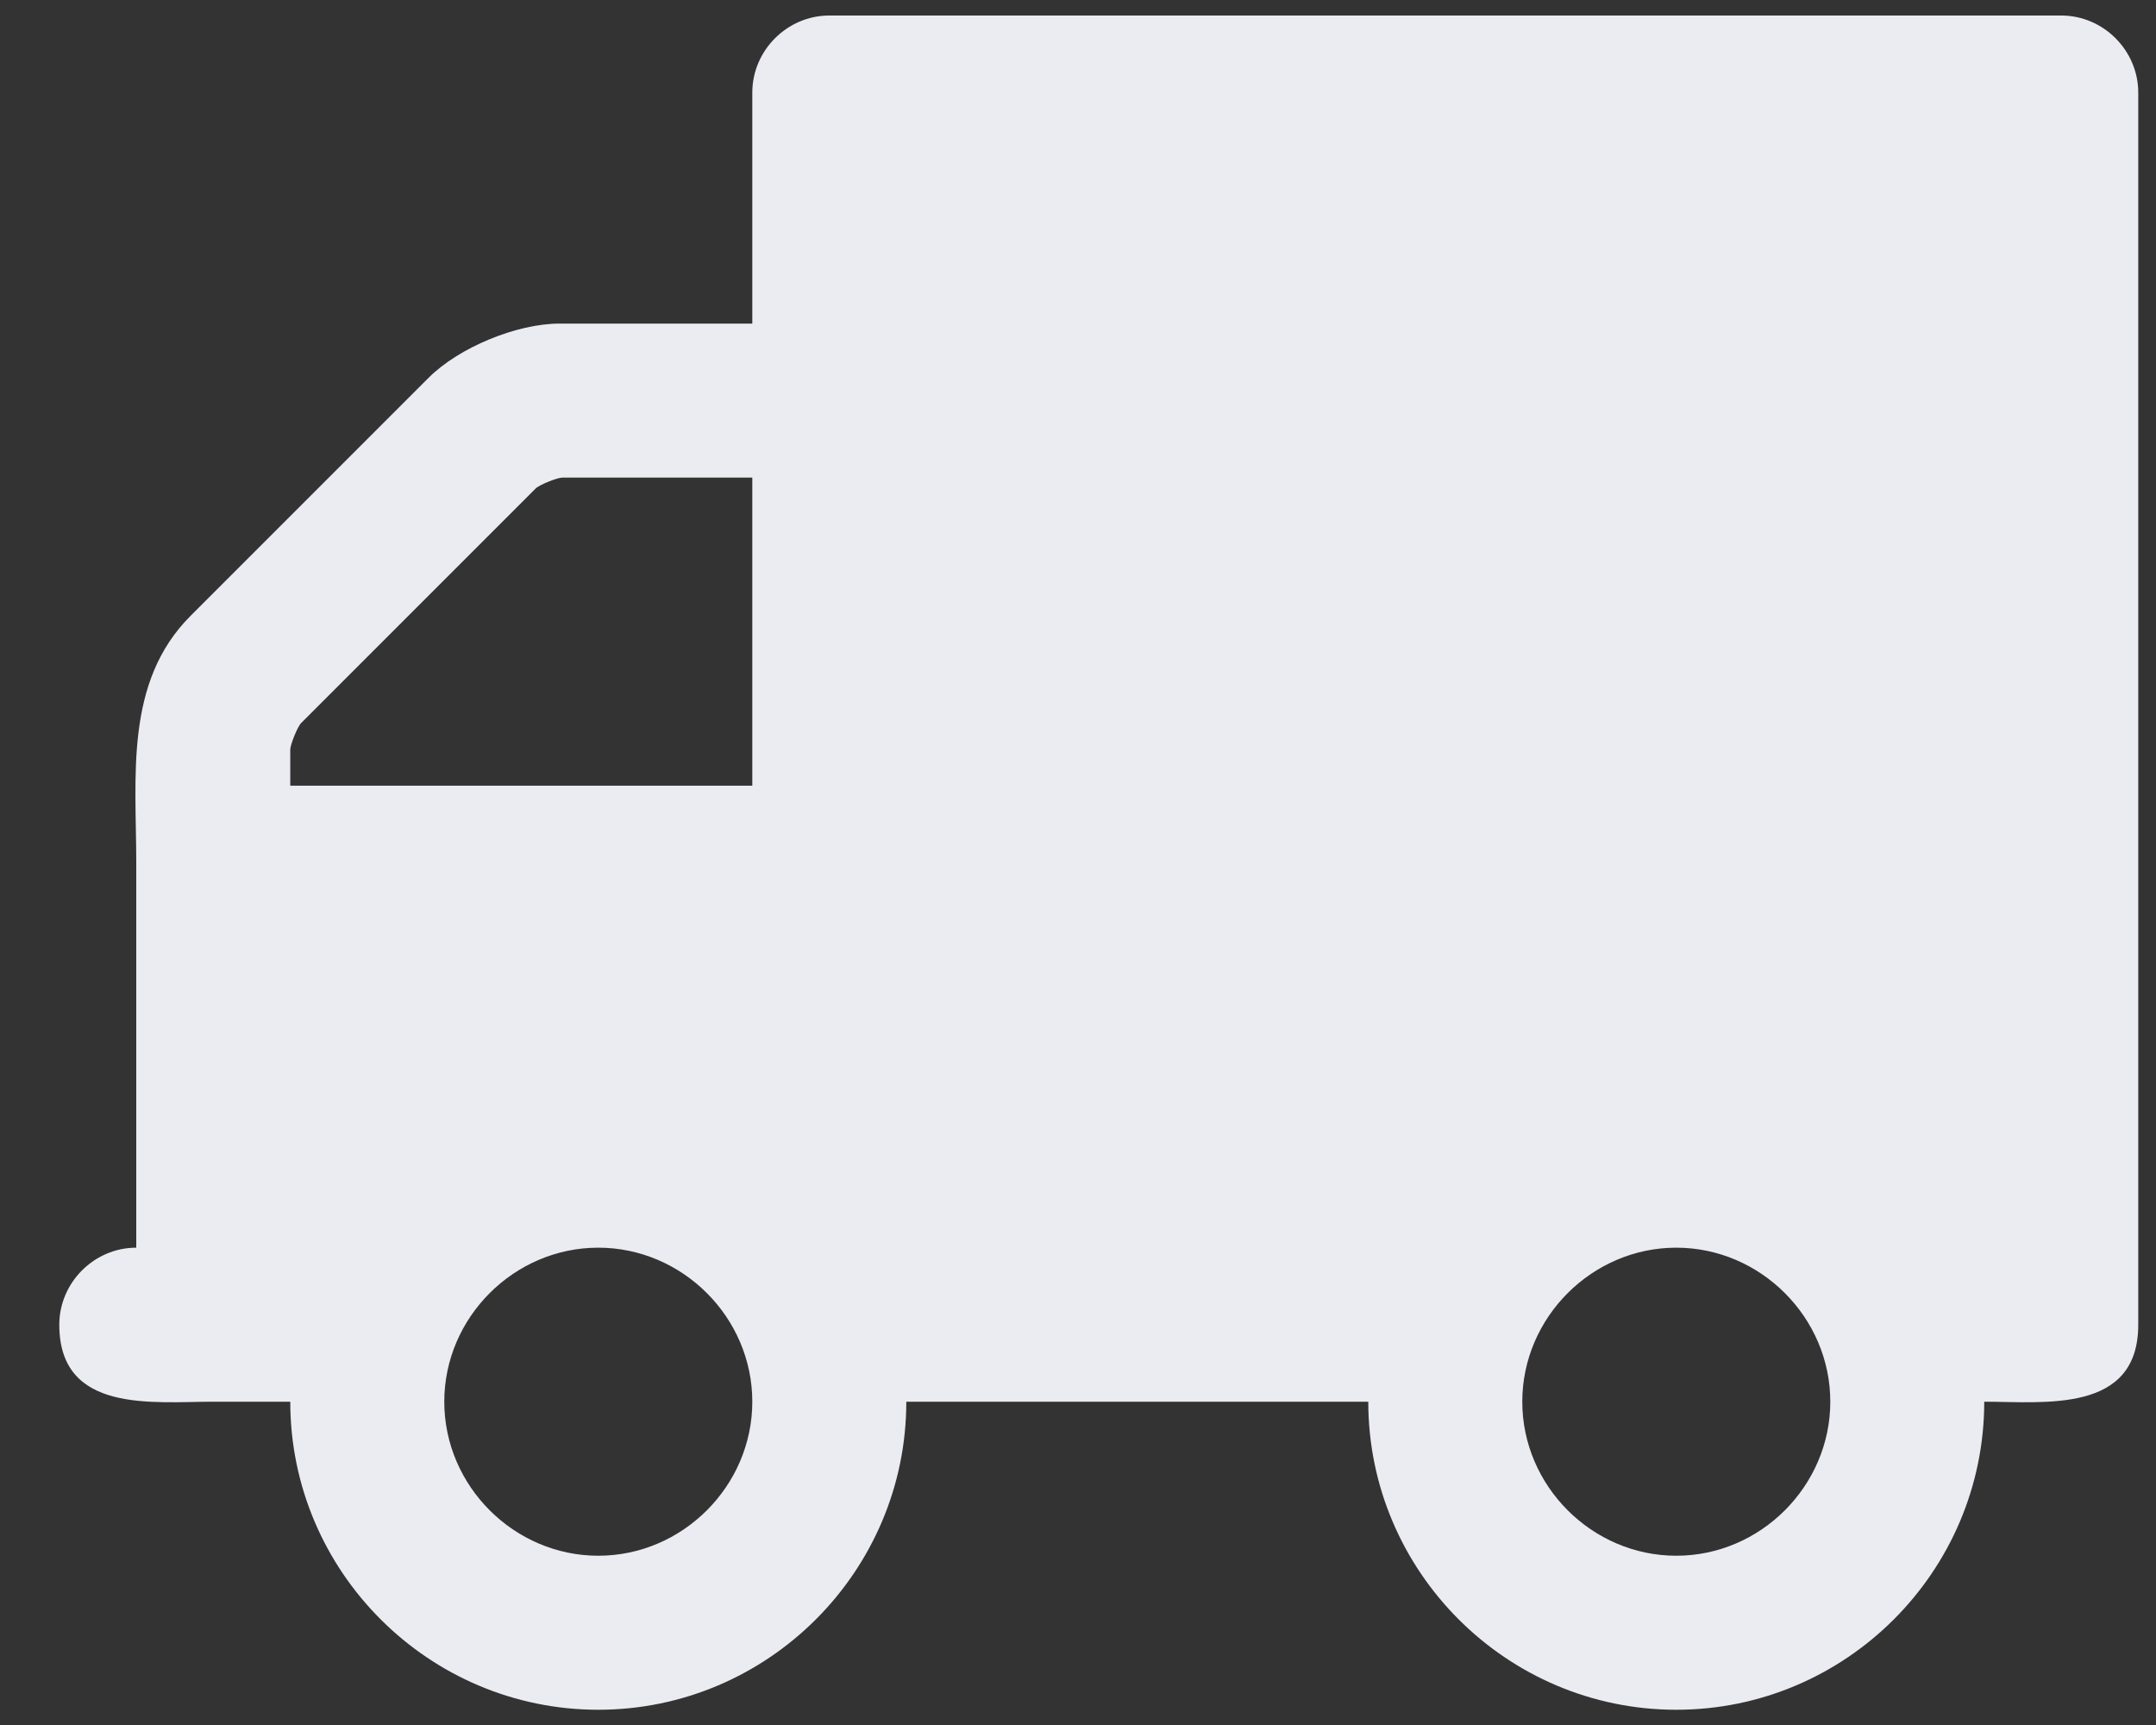 <svg width="30" height="24" viewBox="0 0 30 24" fill="none" xmlns="http://www.w3.org/2000/svg">
<rect x="0" y="0" width="30" height="24" fill="#333333" stroke="none"/>
<path d="M10.468 19.502C10.468 20.674 9.497 21.645 8.325 21.645C7.153 21.645 6.182 20.674 6.182 19.502C6.182 18.33 7.153 17.359 8.325 17.359C9.497 17.359 10.468 18.33 10.468 19.502ZM4.039 10.931V10.428C4.039 10.361 4.14 10.11 4.19 10.06L7.454 6.796C7.504 6.745 7.756 6.645 7.823 6.645H10.468V10.931H4.039ZM25.468 19.502C25.468 20.674 24.497 21.645 23.325 21.645C22.153 21.645 21.182 20.674 21.182 19.502C21.182 18.33 22.153 17.359 23.325 17.359C24.497 17.359 25.468 18.33 25.468 19.502ZM29.753 1.288C29.753 0.702 29.268 0.216 28.682 0.216H11.539C10.953 0.216 10.468 0.702 10.468 1.288V4.502H7.789C7.186 4.502 6.383 4.837 5.964 5.256L2.65 8.57C1.729 9.491 1.896 10.813 1.896 12.002V17.359C1.31 17.359 0.825 17.845 0.825 18.431C0.825 19.67 2.131 19.502 2.968 19.502H4.039C4.039 21.863 5.964 23.788 8.325 23.788C10.685 23.788 12.611 21.863 12.611 19.502H19.039C19.039 21.863 20.964 23.788 23.325 23.788C25.685 23.788 27.61 21.863 27.61 19.502C28.448 19.502 29.753 19.67 29.753 18.431V1.288Z" fill="#EBEBF2"/>
</svg>
